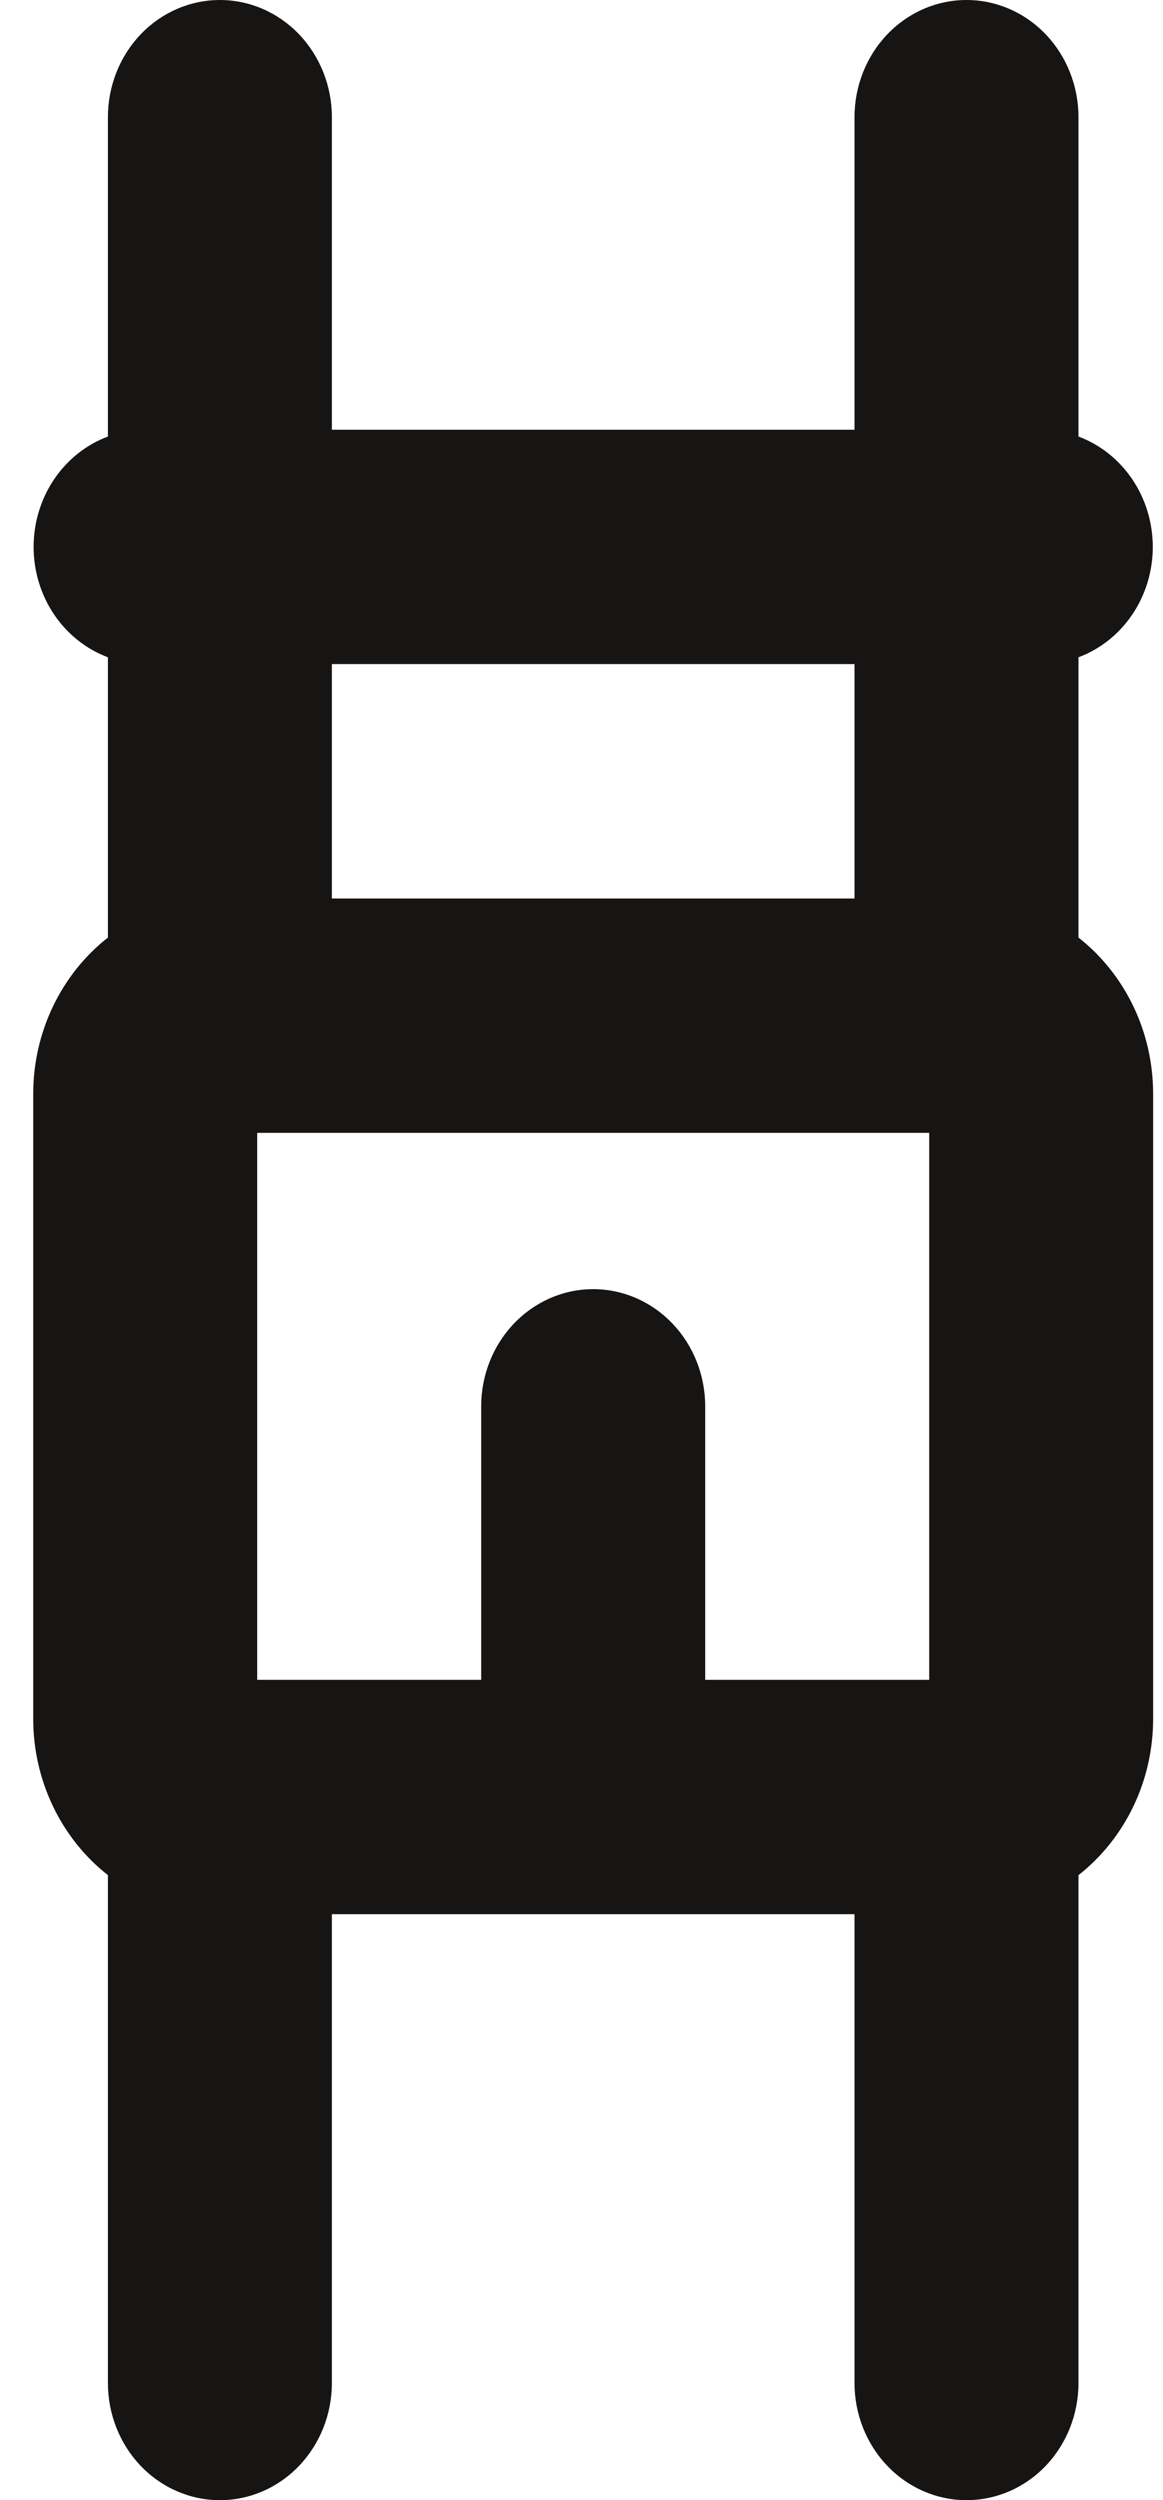 <svg width="27" height="58" viewBox="0 0 27 58" fill="none" xmlns="http://www.w3.org/2000/svg">
<path d="M7.705 55.281V44.406H19.838V55.281C19.838 56.002 20.112 56.694 20.6 57.204C21.087 57.714 21.749 58 22.438 58C23.128 58 23.789 57.714 24.277 57.204C24.764 56.694 25.038 56.002 25.038 55.281V43.5C25.576 43.078 26.013 42.531 26.314 41.901C26.615 41.272 26.771 40.578 26.771 39.875V25.375C26.771 24.672 26.615 23.978 26.314 23.349C26.013 22.719 25.576 22.172 25.038 21.75V15.248C25.543 15.059 25.98 14.712 26.289 14.253C26.597 13.795 26.763 13.248 26.763 12.688C26.763 12.127 26.597 11.58 26.289 11.122C25.98 10.663 25.543 10.316 25.038 10.127V2.719C25.038 1.998 24.764 1.306 24.277 0.796C23.789 0.286 23.128 8.10251e-08 22.438 8.10251e-08C21.749 8.10251e-08 21.087 0.286 20.6 0.796C20.112 1.306 19.838 1.998 19.838 2.719V9.969H7.705V2.719C7.705 1.998 7.431 1.306 6.943 0.796C6.456 0.286 5.794 0 5.105 0C4.415 0 3.754 0.286 3.266 0.796C2.779 1.306 2.505 1.998 2.505 2.719V10.127C2 10.316 1.563 10.663 1.254 11.122C0.946 11.58 0.78 12.127 0.78 12.688C0.78 13.248 0.946 13.795 1.254 14.253C1.563 14.712 2 15.059 2.505 15.248V21.75C1.967 22.172 1.53 22.719 1.229 23.349C0.928 23.978 0.771 24.672 0.771 25.375V39.875C0.771 40.578 0.928 41.272 1.229 41.901C1.53 42.531 1.967 43.078 2.505 43.5V55.281C2.505 56.002 2.779 56.694 3.266 57.204C3.754 57.714 4.415 58 5.105 58C5.794 58 6.456 57.714 6.943 57.204C7.431 56.694 7.705 56.002 7.705 55.281ZM19.838 15.406V20.844H7.705V15.406H19.838ZM21.572 26.281V38.969H16.372V32.625C16.372 31.904 16.098 31.212 15.61 30.703C15.122 30.193 14.461 29.906 13.771 29.906C13.082 29.906 12.421 30.193 11.933 30.703C11.445 31.212 11.171 31.904 11.171 32.625V38.969H5.971V26.281H21.572Z" fill="#171414"/>
</svg>
